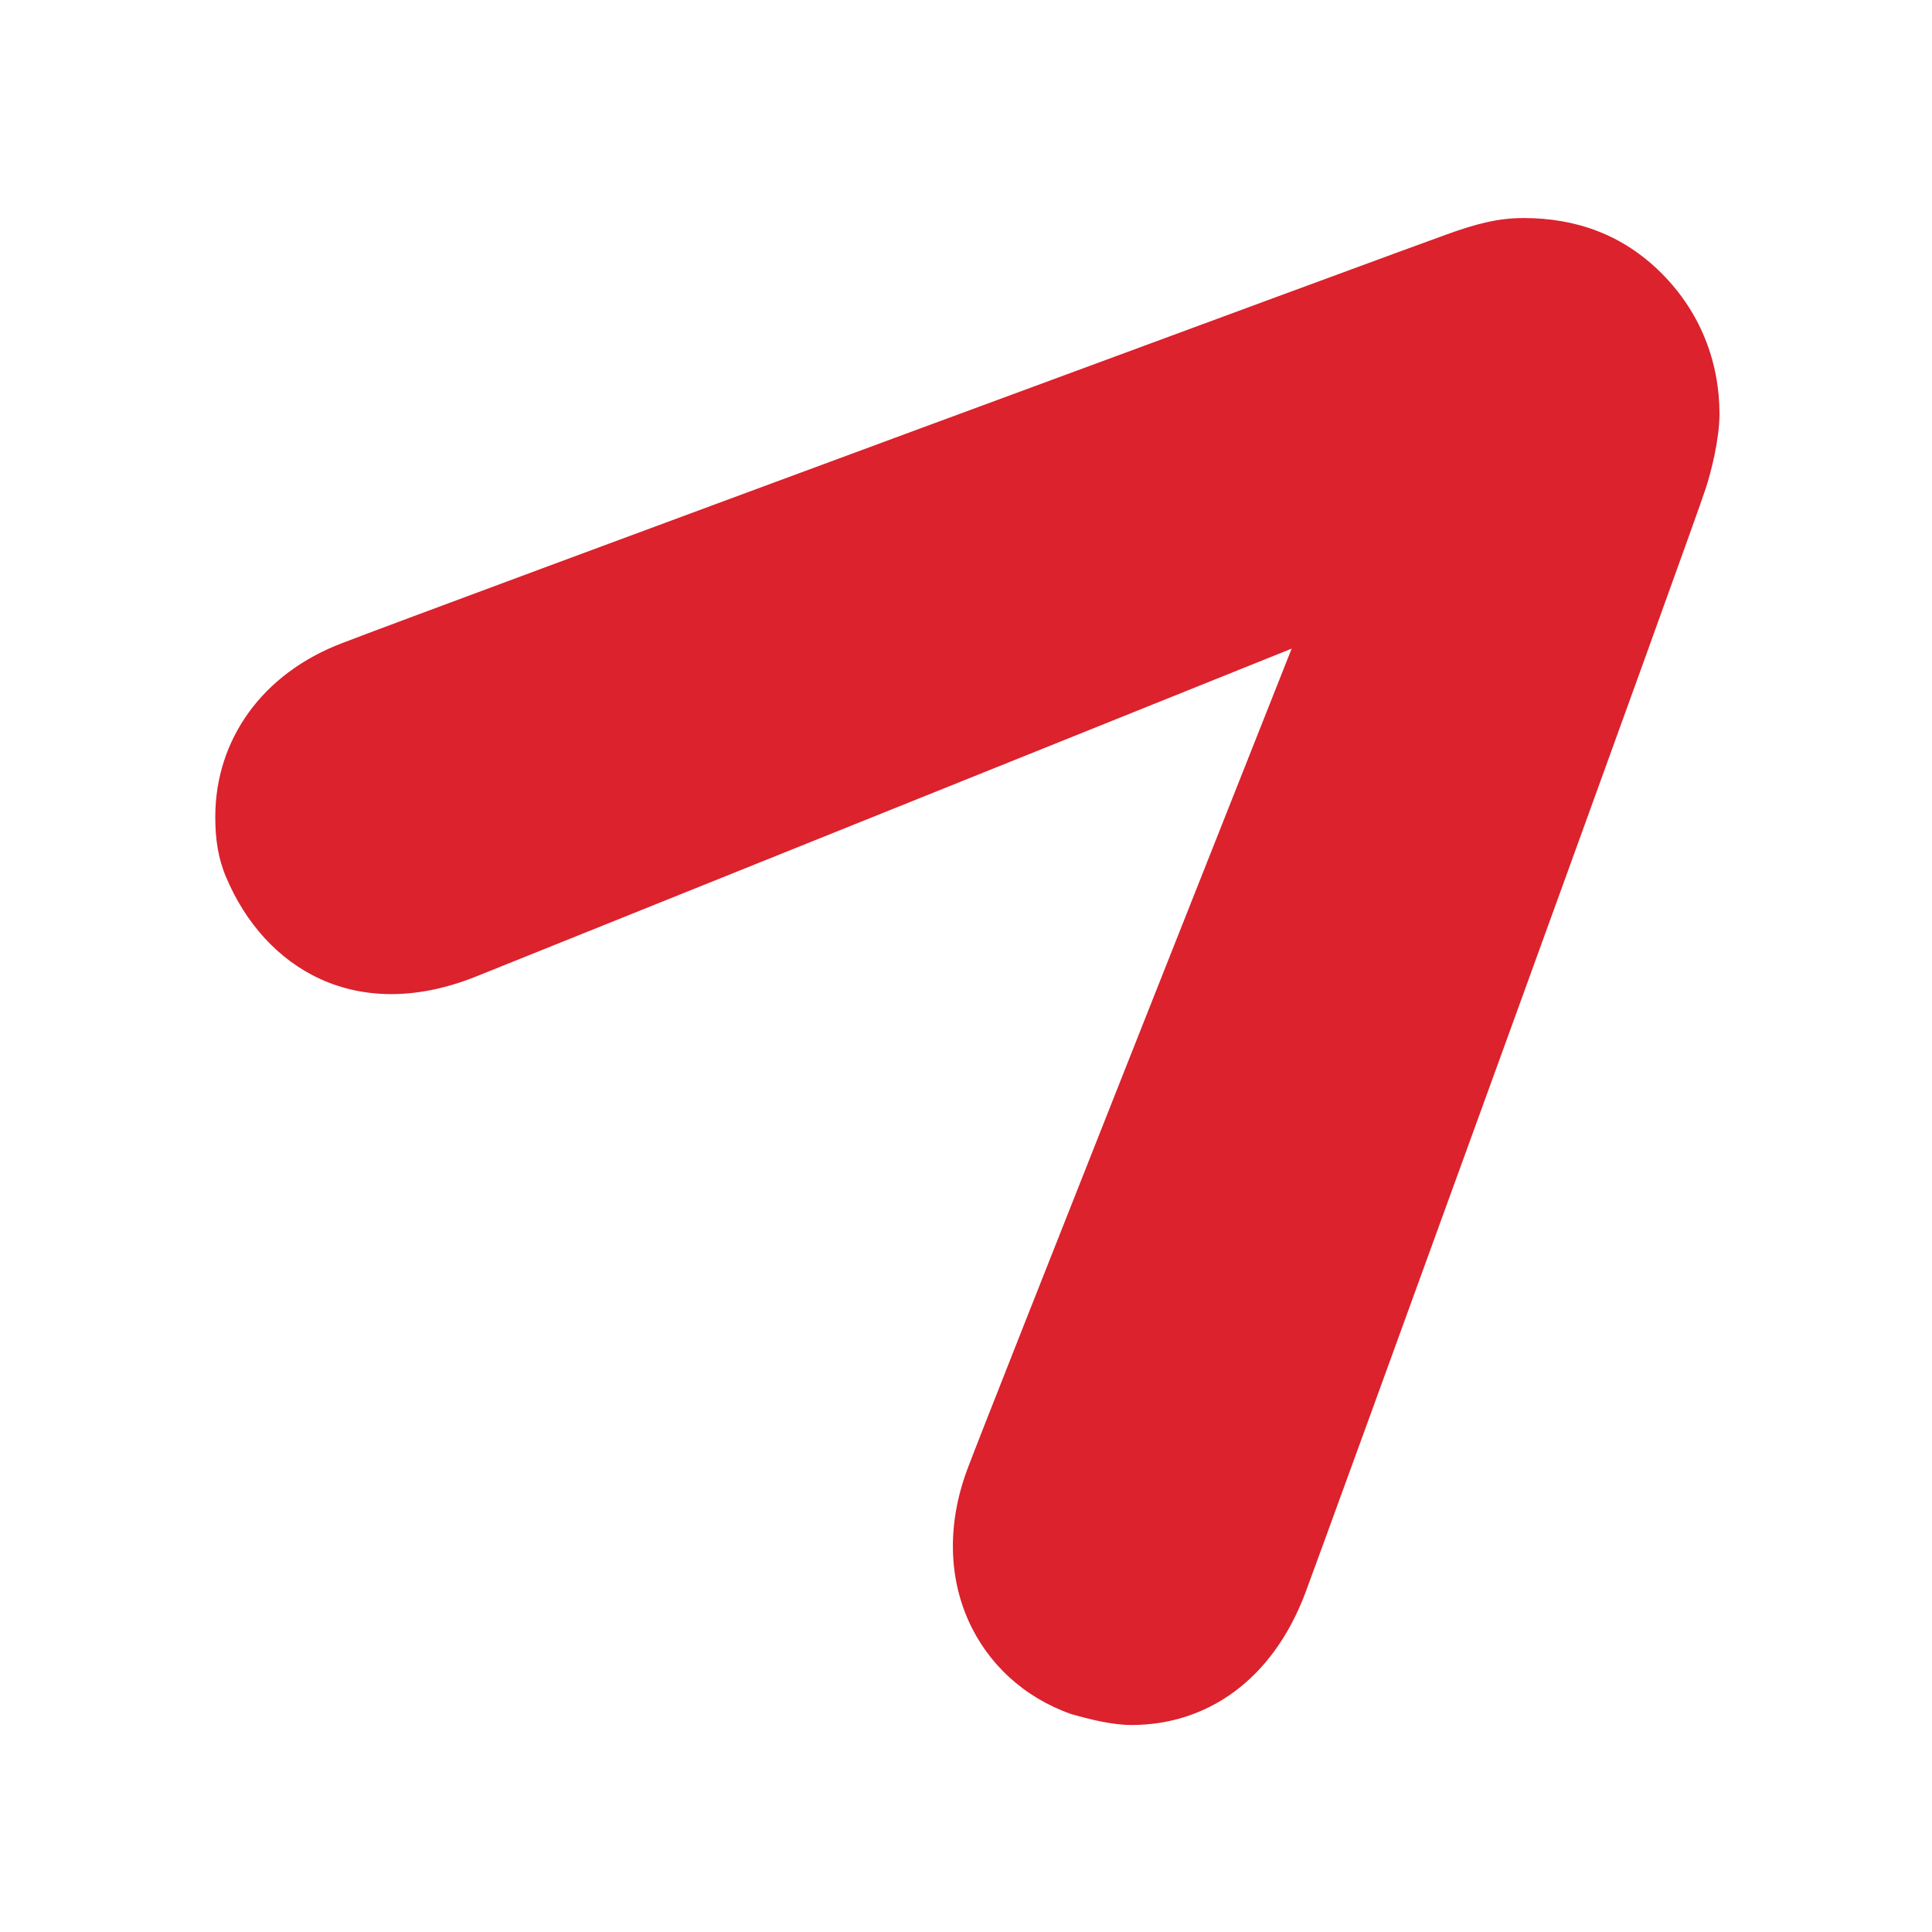 <?xml version="1.0" encoding="utf-8"?>
<!-- Generator: Adobe Illustrator 23.0.1, SVG Export Plug-In . SVG Version: 6.00 Build 0)  -->
<svg version="1.1" id="Layer_1" xmlns="http://www.w3.org/2000/svg" x="0px" y="0px"
     viewBox="0 0 70 70" style="enable-background:new 0 0 70 70;" xml:space="preserve">
<style type="text/css">
	.st0{fill:#FFFFFF;}
	.st1{fill:#DB222D;}
	.st2{fill:none;}
</style>
    <rect class="st0" width="70" height="70"/>
    <path class="st1" d="M7.8,29.6c0,0.8,0.1,1.5,0.4,2.2c1.4,3.3,4.7,5.3,9,3.6c1-0.4,29.6-11.9,29.6-11.9S35.5,52,35.1,53.1
	c-1.6,4.1,0.3,7.8,3.7,9c0.7,0.2,1.5,0.4,2.2,0.4c2.7,0,5.1-1.6,6.3-4.8c0.2-0.5,14.2-39,14.5-40c0.2-0.6,0.5-1.8,0.5-2.7
	c0-1.9-0.7-3.7-2.1-5.1c-1.4-1.4-3.1-2-5-2c-0.9,0-1.7,0.2-2.8,0.6c-0.6,0.2-36.9,13.6-40,14.8C9.5,24.4,7.8,26.8,7.8,29.6z"/>
    <rect class="st2" width="70" height="70"/>
</svg>
